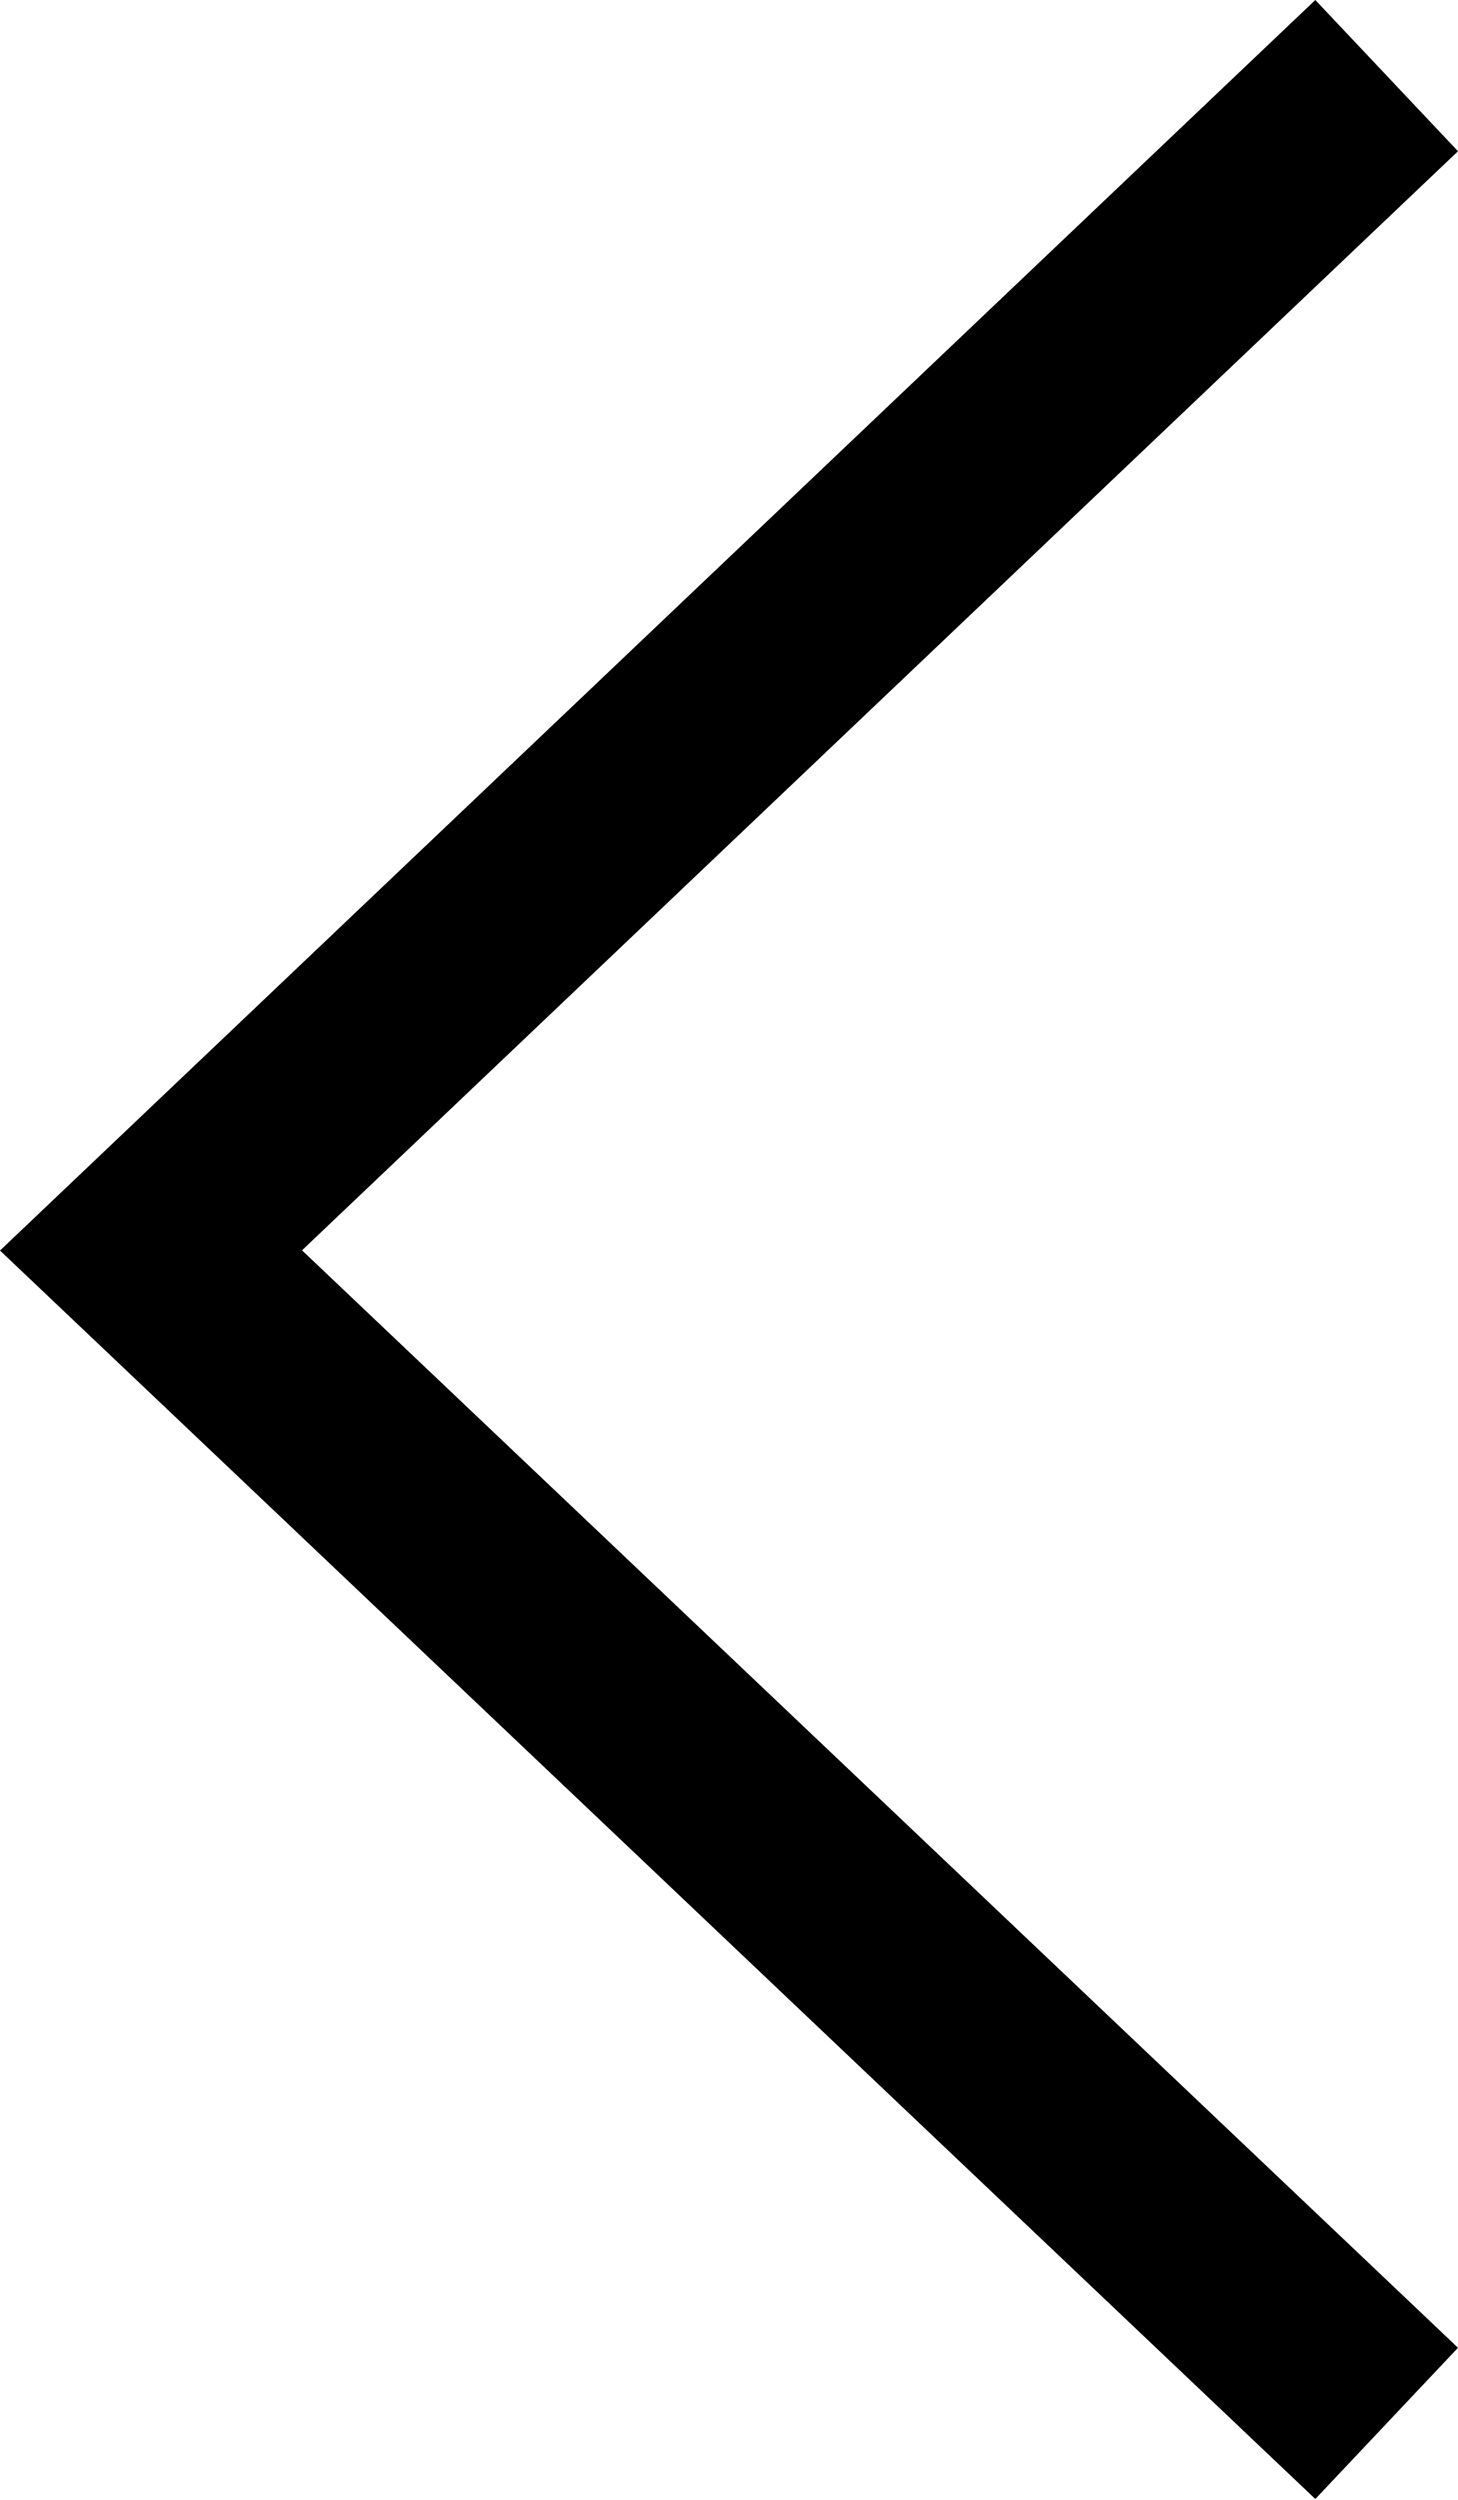 <?xml version="1.0" encoding="UTF-8"?>
<svg width="7px" height="12px" viewBox="0 0 7 12" version="1.1" xmlns="http://www.w3.org/2000/svg" xmlns:xlink="http://www.w3.org/1999/xlink">
    <!-- Generator: Sketch 50.2 (55047) - http://www.bohemiancoding.com/sketch -->
    <title>chevron--left</title>
    <desc>Created with Sketch.</desc>
    <defs></defs>
    <g id="chevron--left" stroke="none" stroke-width="1" fill="none" fill-rule="evenodd">
        <polygon id="chevron" fill="#000000" fill-rule="nonzero" transform="translate(3.5, 5.998) rotate(-90) translate(-3.5, -5.998) " points="3.496 3.948 -1.772 9.498 -2.498 8.813 3.495 2.498 9.498 8.813 8.772 9.498"></polygon>
    </g>
</svg>